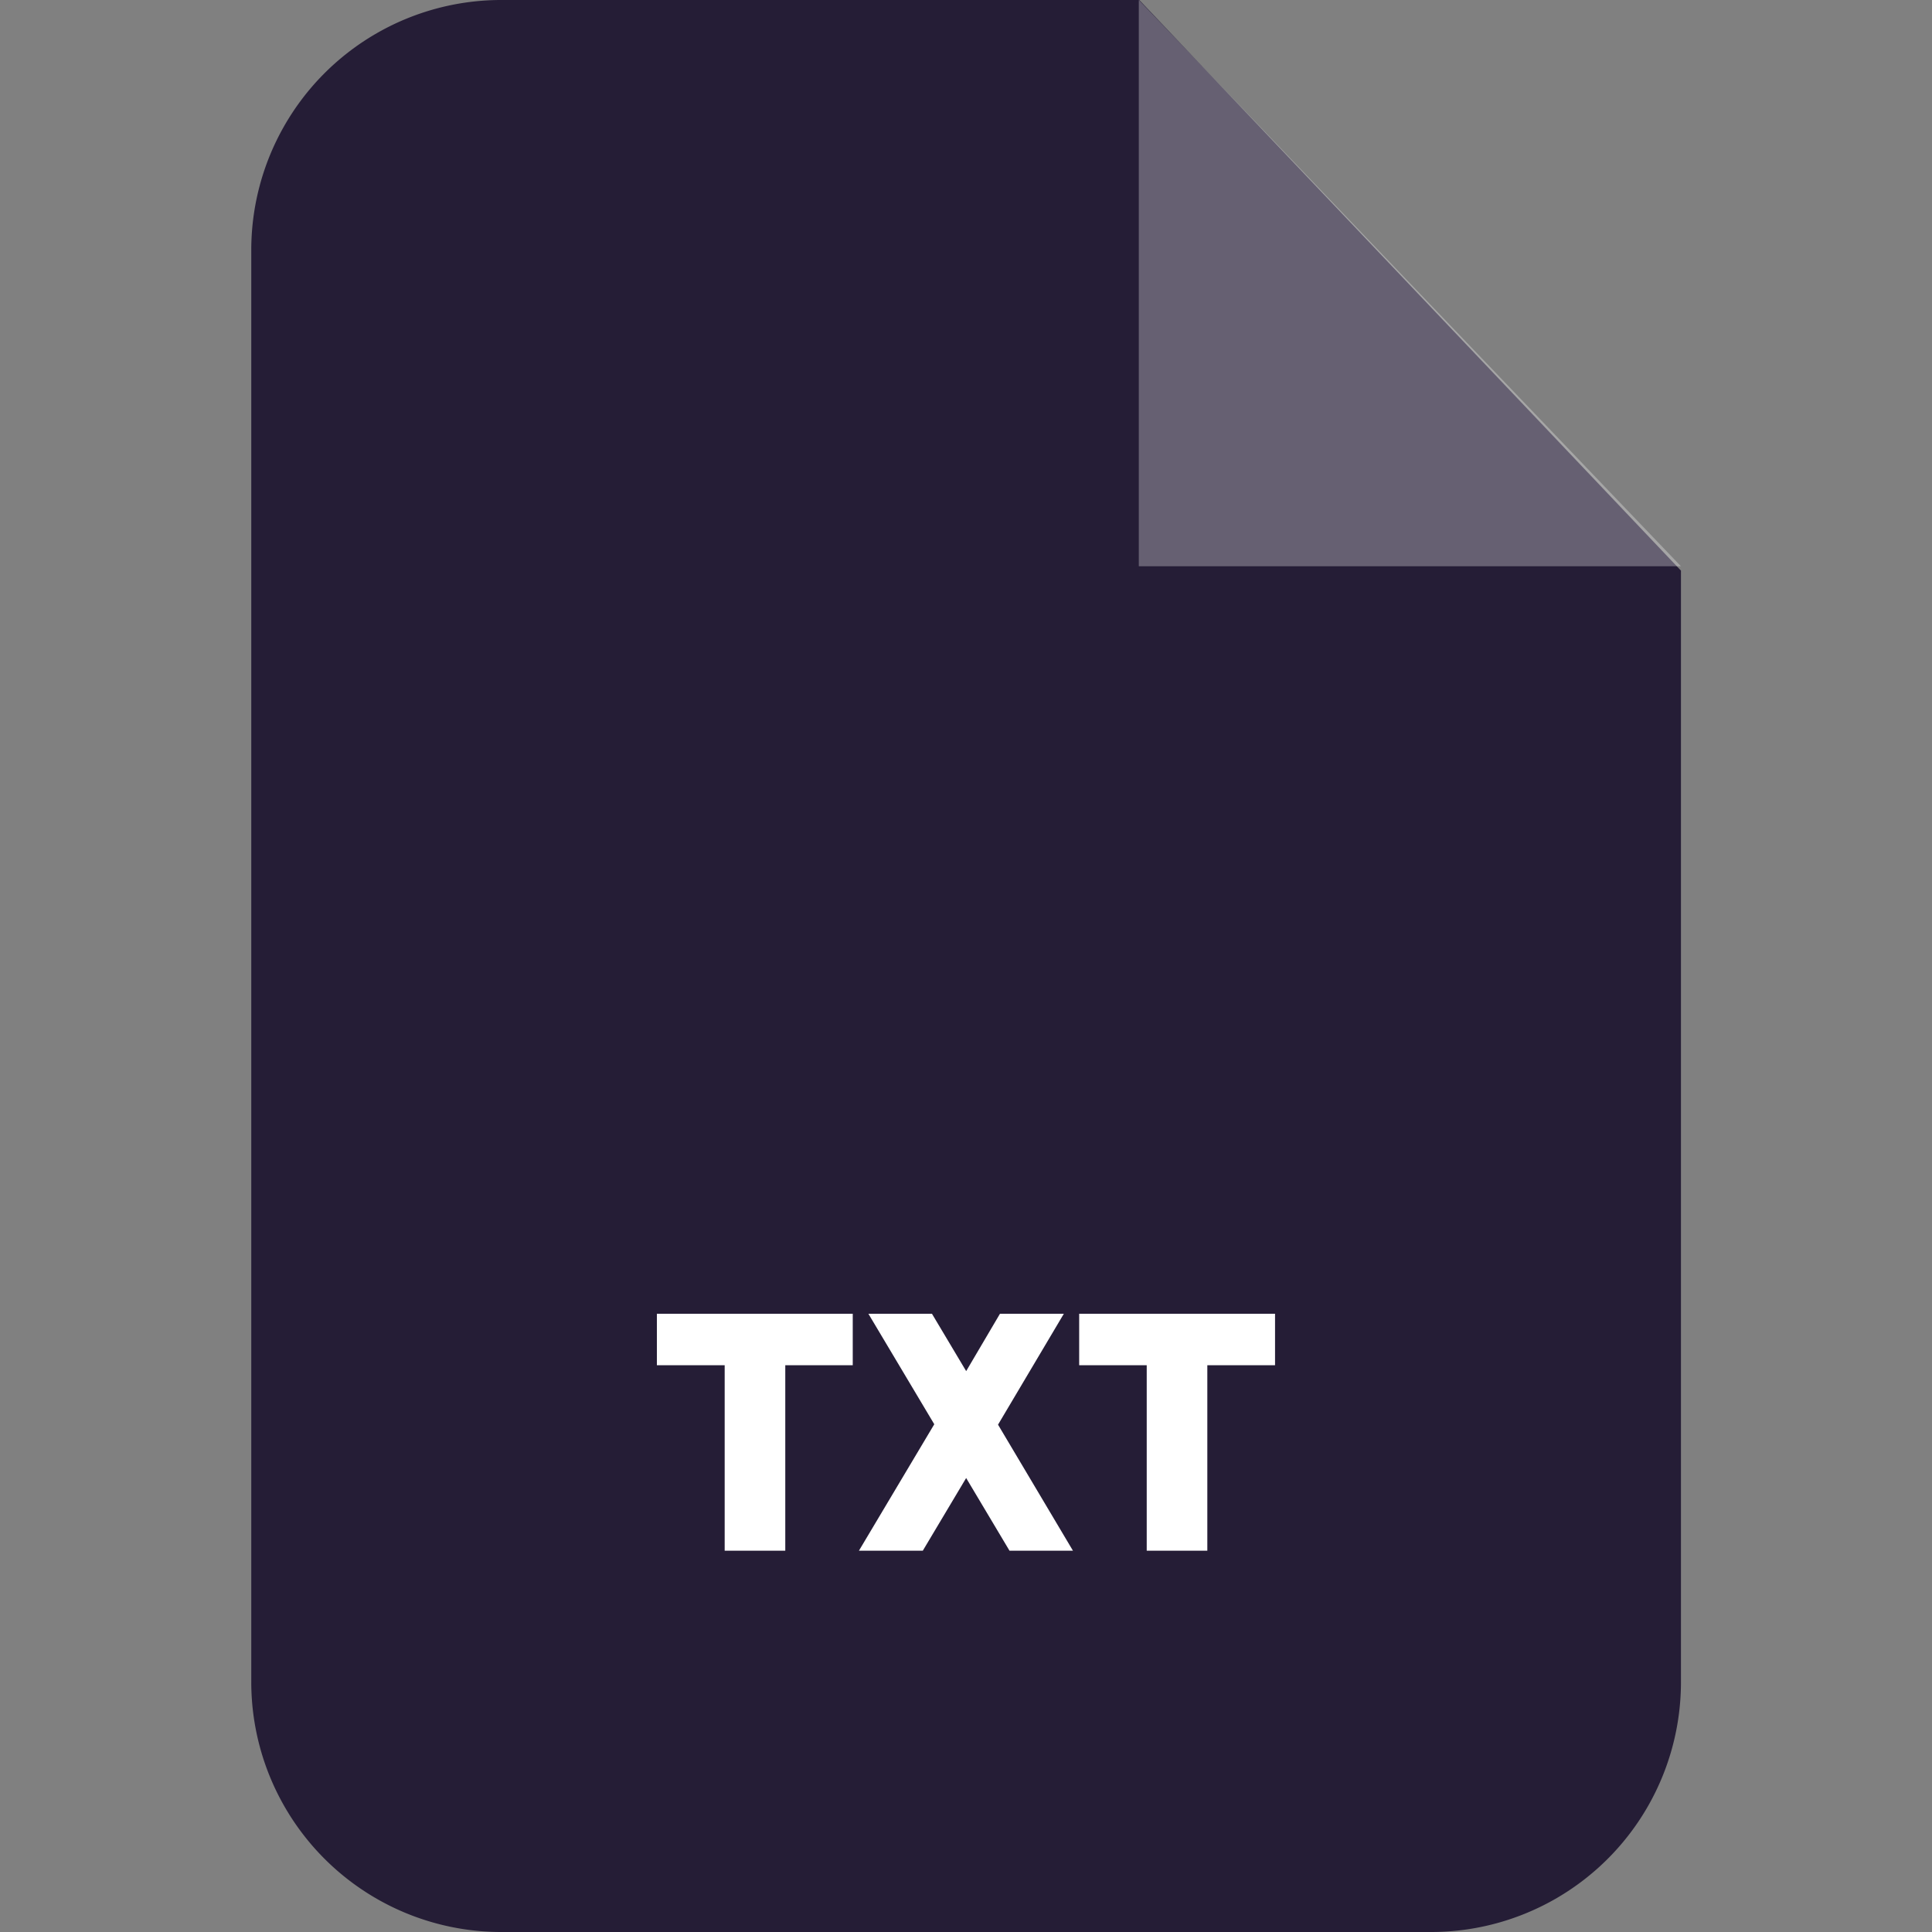 <svg id="icon_txt_extension" xmlns="http://www.w3.org/2000/svg" width="100" height="100" viewBox="0 0 100 100">
  <rect x="0" y="0" width="100" height="100" fill="#808080" stroke="none"/>
  <rect id="shape" width="100" height="100" fill="none"/>
  <g id="ps" transform="translate(13.006)">
    <path id="Path_19936" data-name="Path 19936" d="M12.881.61H45.963L74,30.145V87.591A12.937,12.937,0,0,1,61.143,100.61H12.881A12.942,12.942,0,0,1,0,87.591V13.629A12.942,12.942,0,0,1,12.881.61Z" transform="translate(0 -0.61)" fill="#251d36" fill-rule="evenodd"/>
    <path id="Path_19937" data-name="Path 19937" d="M237.139.61V29.92H265.2Z" transform="translate(-191.201 -0.61)" fill="rgba(255,255,255,0.3)" fill-rule="evenodd"/>
    <path id="Path_20046" data-name="Path 20046" d="M73.451,293.024v-9.6H69.942V280.76H80.08v2.665H76.588v9.6Zm18.033,0H88.194l-2.244-3.762-2.244,3.762H80.4l3.9-6.545L80.89,280.76h3.29l1.771,2.969L87.7,280.76h3.306L87.6,286.5l3.88,6.528Zm3.812,0v-9.6H91.8V280.76h10.138v2.665H98.433v9.6Z" transform="translate(-48.948 -212.76)" fill="#fff"/>
  </g>
</svg>
